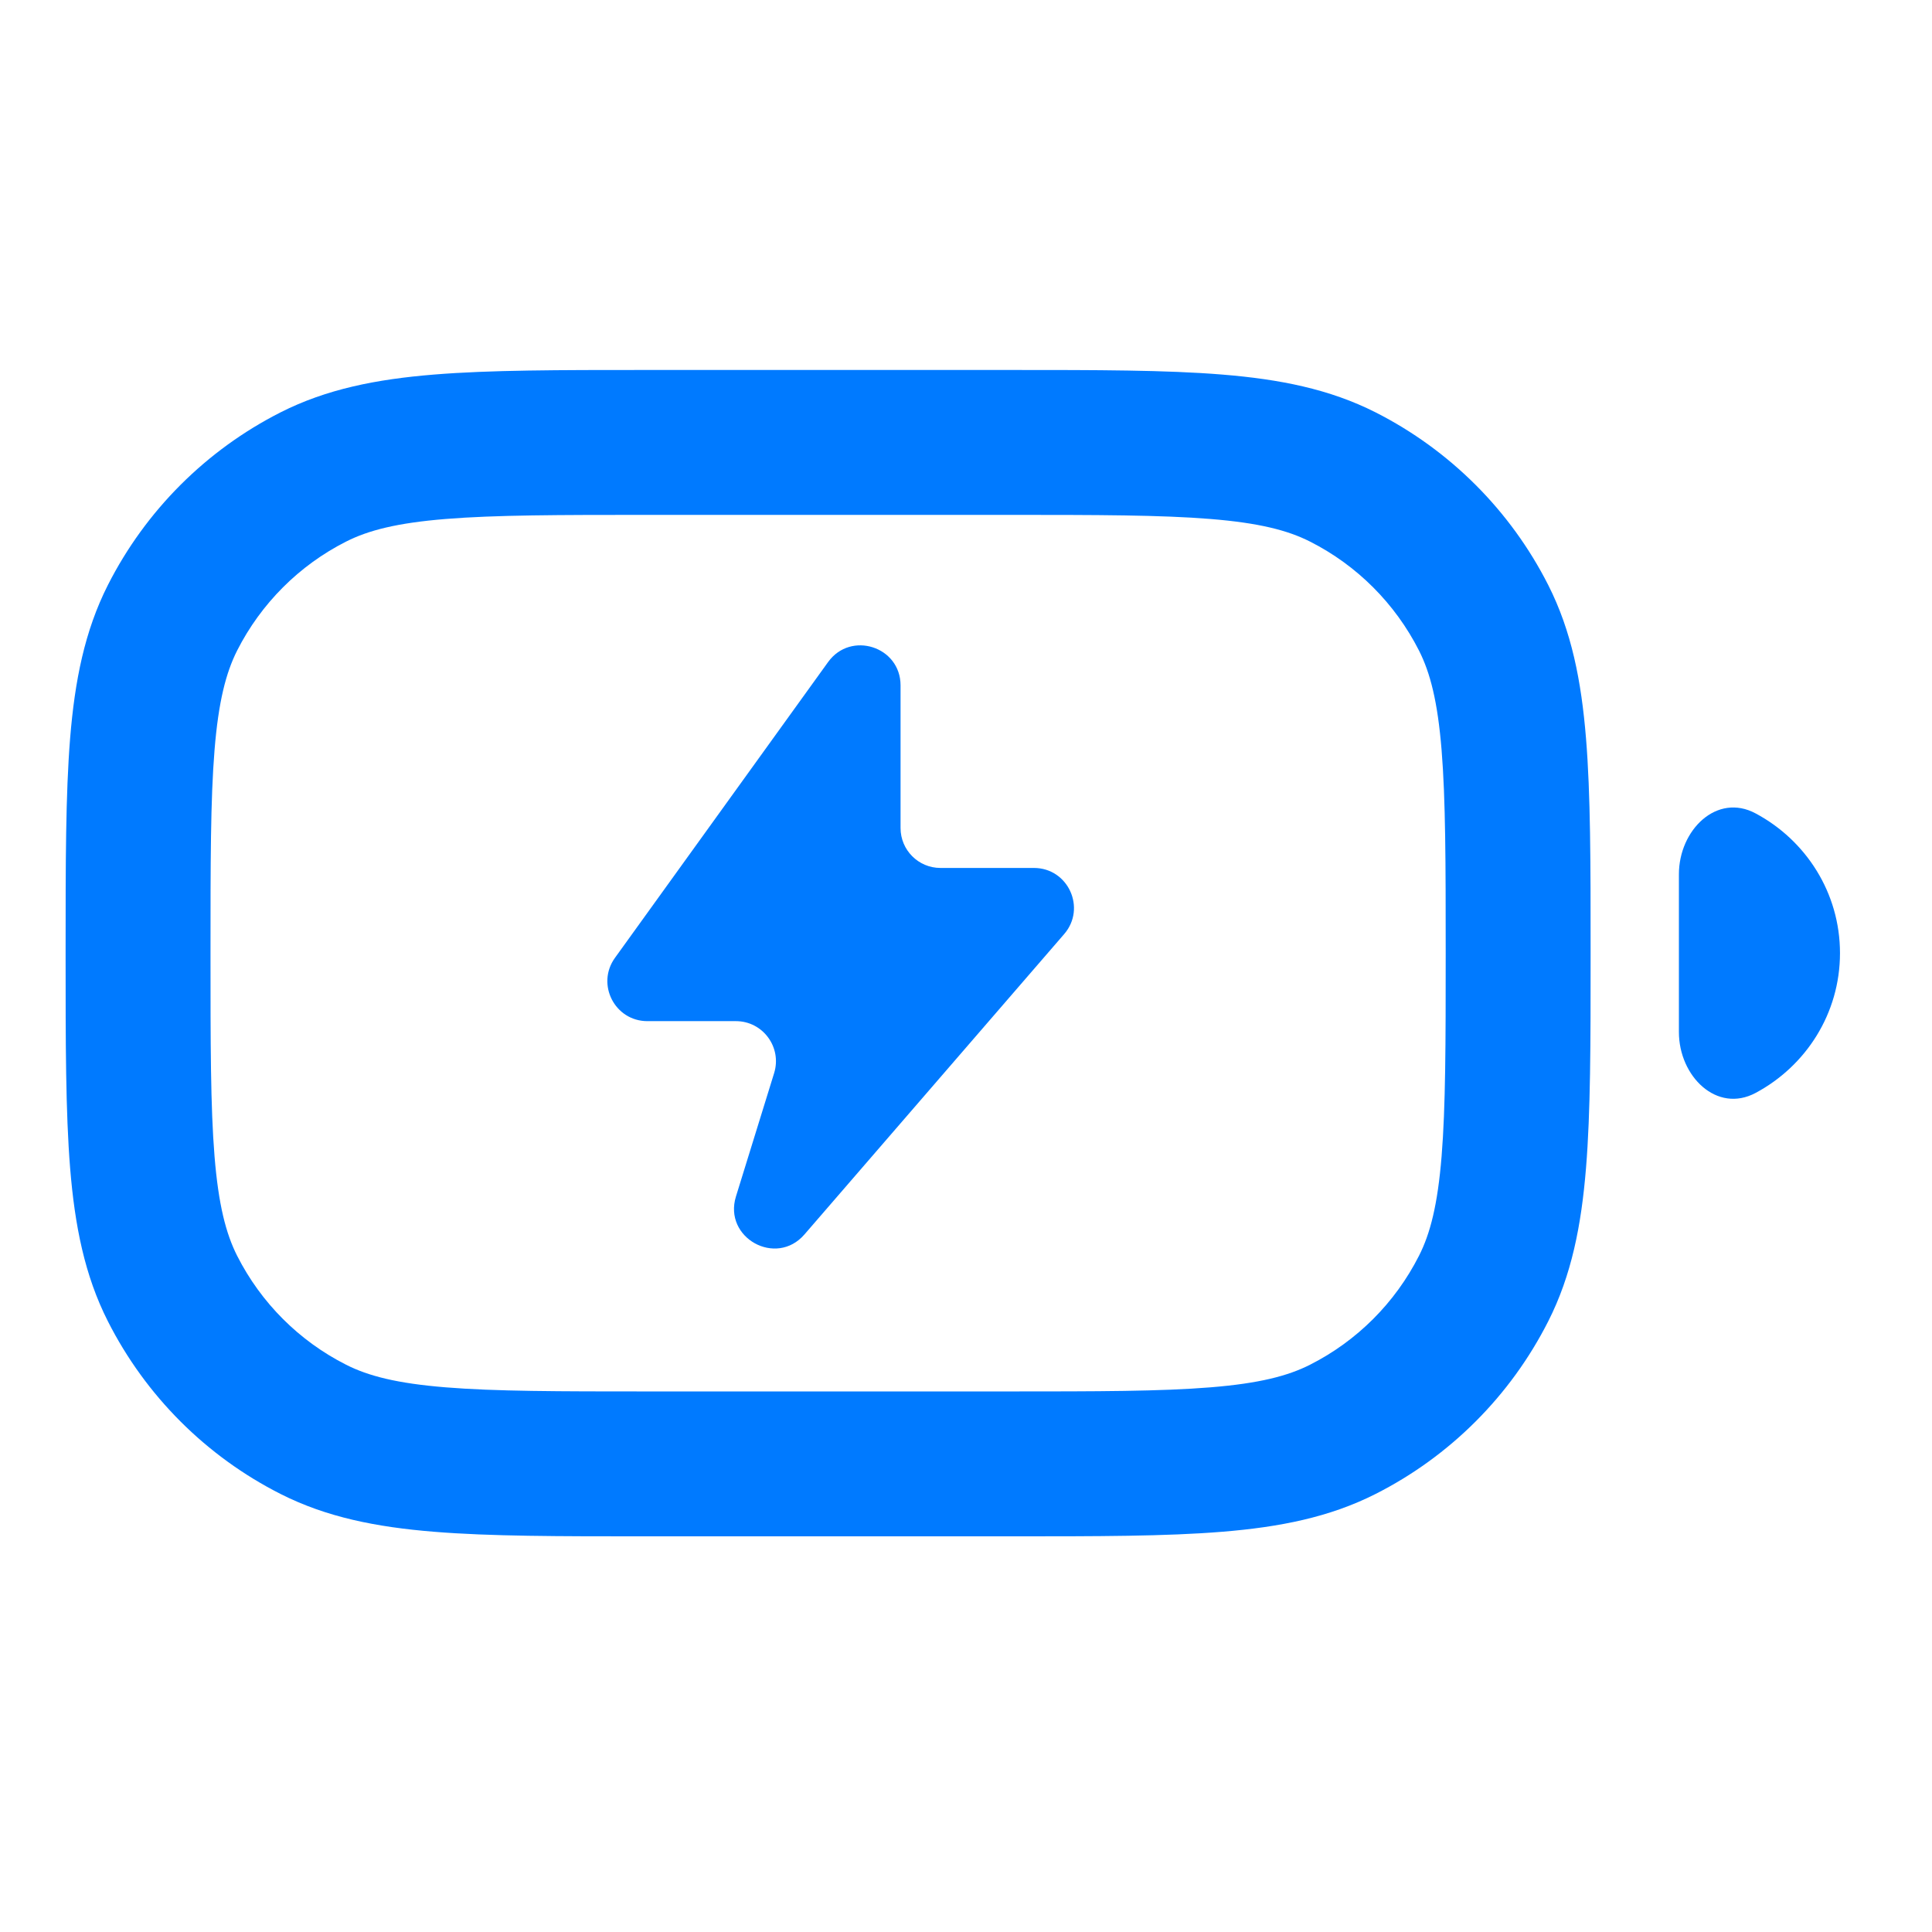 <svg width="24" height="24" viewBox="0 0 24 24" fill="none" xmlns="http://www.w3.org/2000/svg">
<path fill-rule="evenodd" clip-rule="evenodd" d="M8.02 4.596H12.553C13.627 4.596 14.487 4.596 15.183 4.653C15.897 4.711 16.516 4.833 17.087 5.122C18.012 5.591 18.764 6.343 19.233 7.268C19.522 7.839 19.644 8.458 19.702 9.172C19.759 9.868 19.759 10.728 19.759 11.802V11.879C19.759 12.953 19.759 13.814 19.702 14.509C19.644 15.224 19.522 15.843 19.233 16.413C18.764 17.339 18.012 18.091 17.087 18.559C16.516 18.848 15.897 18.97 15.183 19.028C14.487 19.085 13.627 19.085 12.553 19.085H8.02C6.946 19.085 6.086 19.085 5.39 19.028C4.676 18.97 4.057 18.848 3.486 18.559C2.561 18.091 1.809 17.339 1.34 16.413C1.051 15.843 0.929 15.224 0.871 14.509C0.815 13.814 0.815 12.953 0.815 11.879V11.802C0.815 10.728 0.815 9.868 0.871 9.172C0.929 8.458 1.051 7.839 1.34 7.268C1.809 6.343 2.561 5.591 3.486 5.122C4.057 4.833 4.676 4.711 5.39 4.653C6.086 4.596 6.946 4.596 8.02 4.596ZM5.536 6.447C4.932 6.496 4.575 6.588 4.299 6.728C3.716 7.023 3.242 7.498 2.946 8.081C2.807 8.357 2.714 8.714 2.665 9.318C2.615 9.932 2.615 10.719 2.615 11.841C2.615 12.962 2.615 13.749 2.665 14.364C2.714 14.967 2.807 15.325 2.946 15.6C3.242 16.184 3.716 16.658 4.299 16.953C4.575 17.093 4.932 17.185 5.536 17.234C6.15 17.284 6.938 17.285 8.059 17.285H12.514C13.636 17.285 14.423 17.284 15.037 17.234C15.641 17.185 15.998 17.093 16.274 16.953C16.857 16.658 17.331 16.184 17.627 15.6C17.767 15.325 17.859 14.967 17.908 14.364C17.958 13.749 17.959 12.962 17.959 11.841C17.959 10.719 17.958 9.932 17.908 9.318C17.859 8.714 17.767 8.357 17.627 8.081C17.331 7.498 16.857 7.023 16.274 6.728C15.998 6.588 15.641 6.496 15.037 6.447C14.423 6.397 13.636 6.396 12.514 6.396H8.059C6.938 6.396 6.15 6.397 5.536 6.447Z" fill="#007AFF"/>
<path d="M7.639 11.899L10.287 8.224C10.569 7.833 11.187 8.032 11.187 8.514V10.286C11.187 10.56 11.409 10.782 11.683 10.782H12.844C13.269 10.782 13.498 11.282 13.219 11.604L9.993 15.335C9.641 15.742 8.984 15.377 9.142 14.864L9.617 13.329C9.715 13.009 9.476 12.685 9.142 12.685H8.042C7.637 12.685 7.403 12.227 7.639 11.899Z" fill="#007AFF"/>
<path d="M21.81 13.576C22.434 13.242 22.857 12.59 22.857 11.84C22.857 11.091 22.434 10.439 21.81 10.105C21.327 9.845 20.856 10.311 20.856 10.86V12.821C20.856 13.37 21.327 13.835 21.81 13.576Z" fill="#007AFF"/>
</svg>
